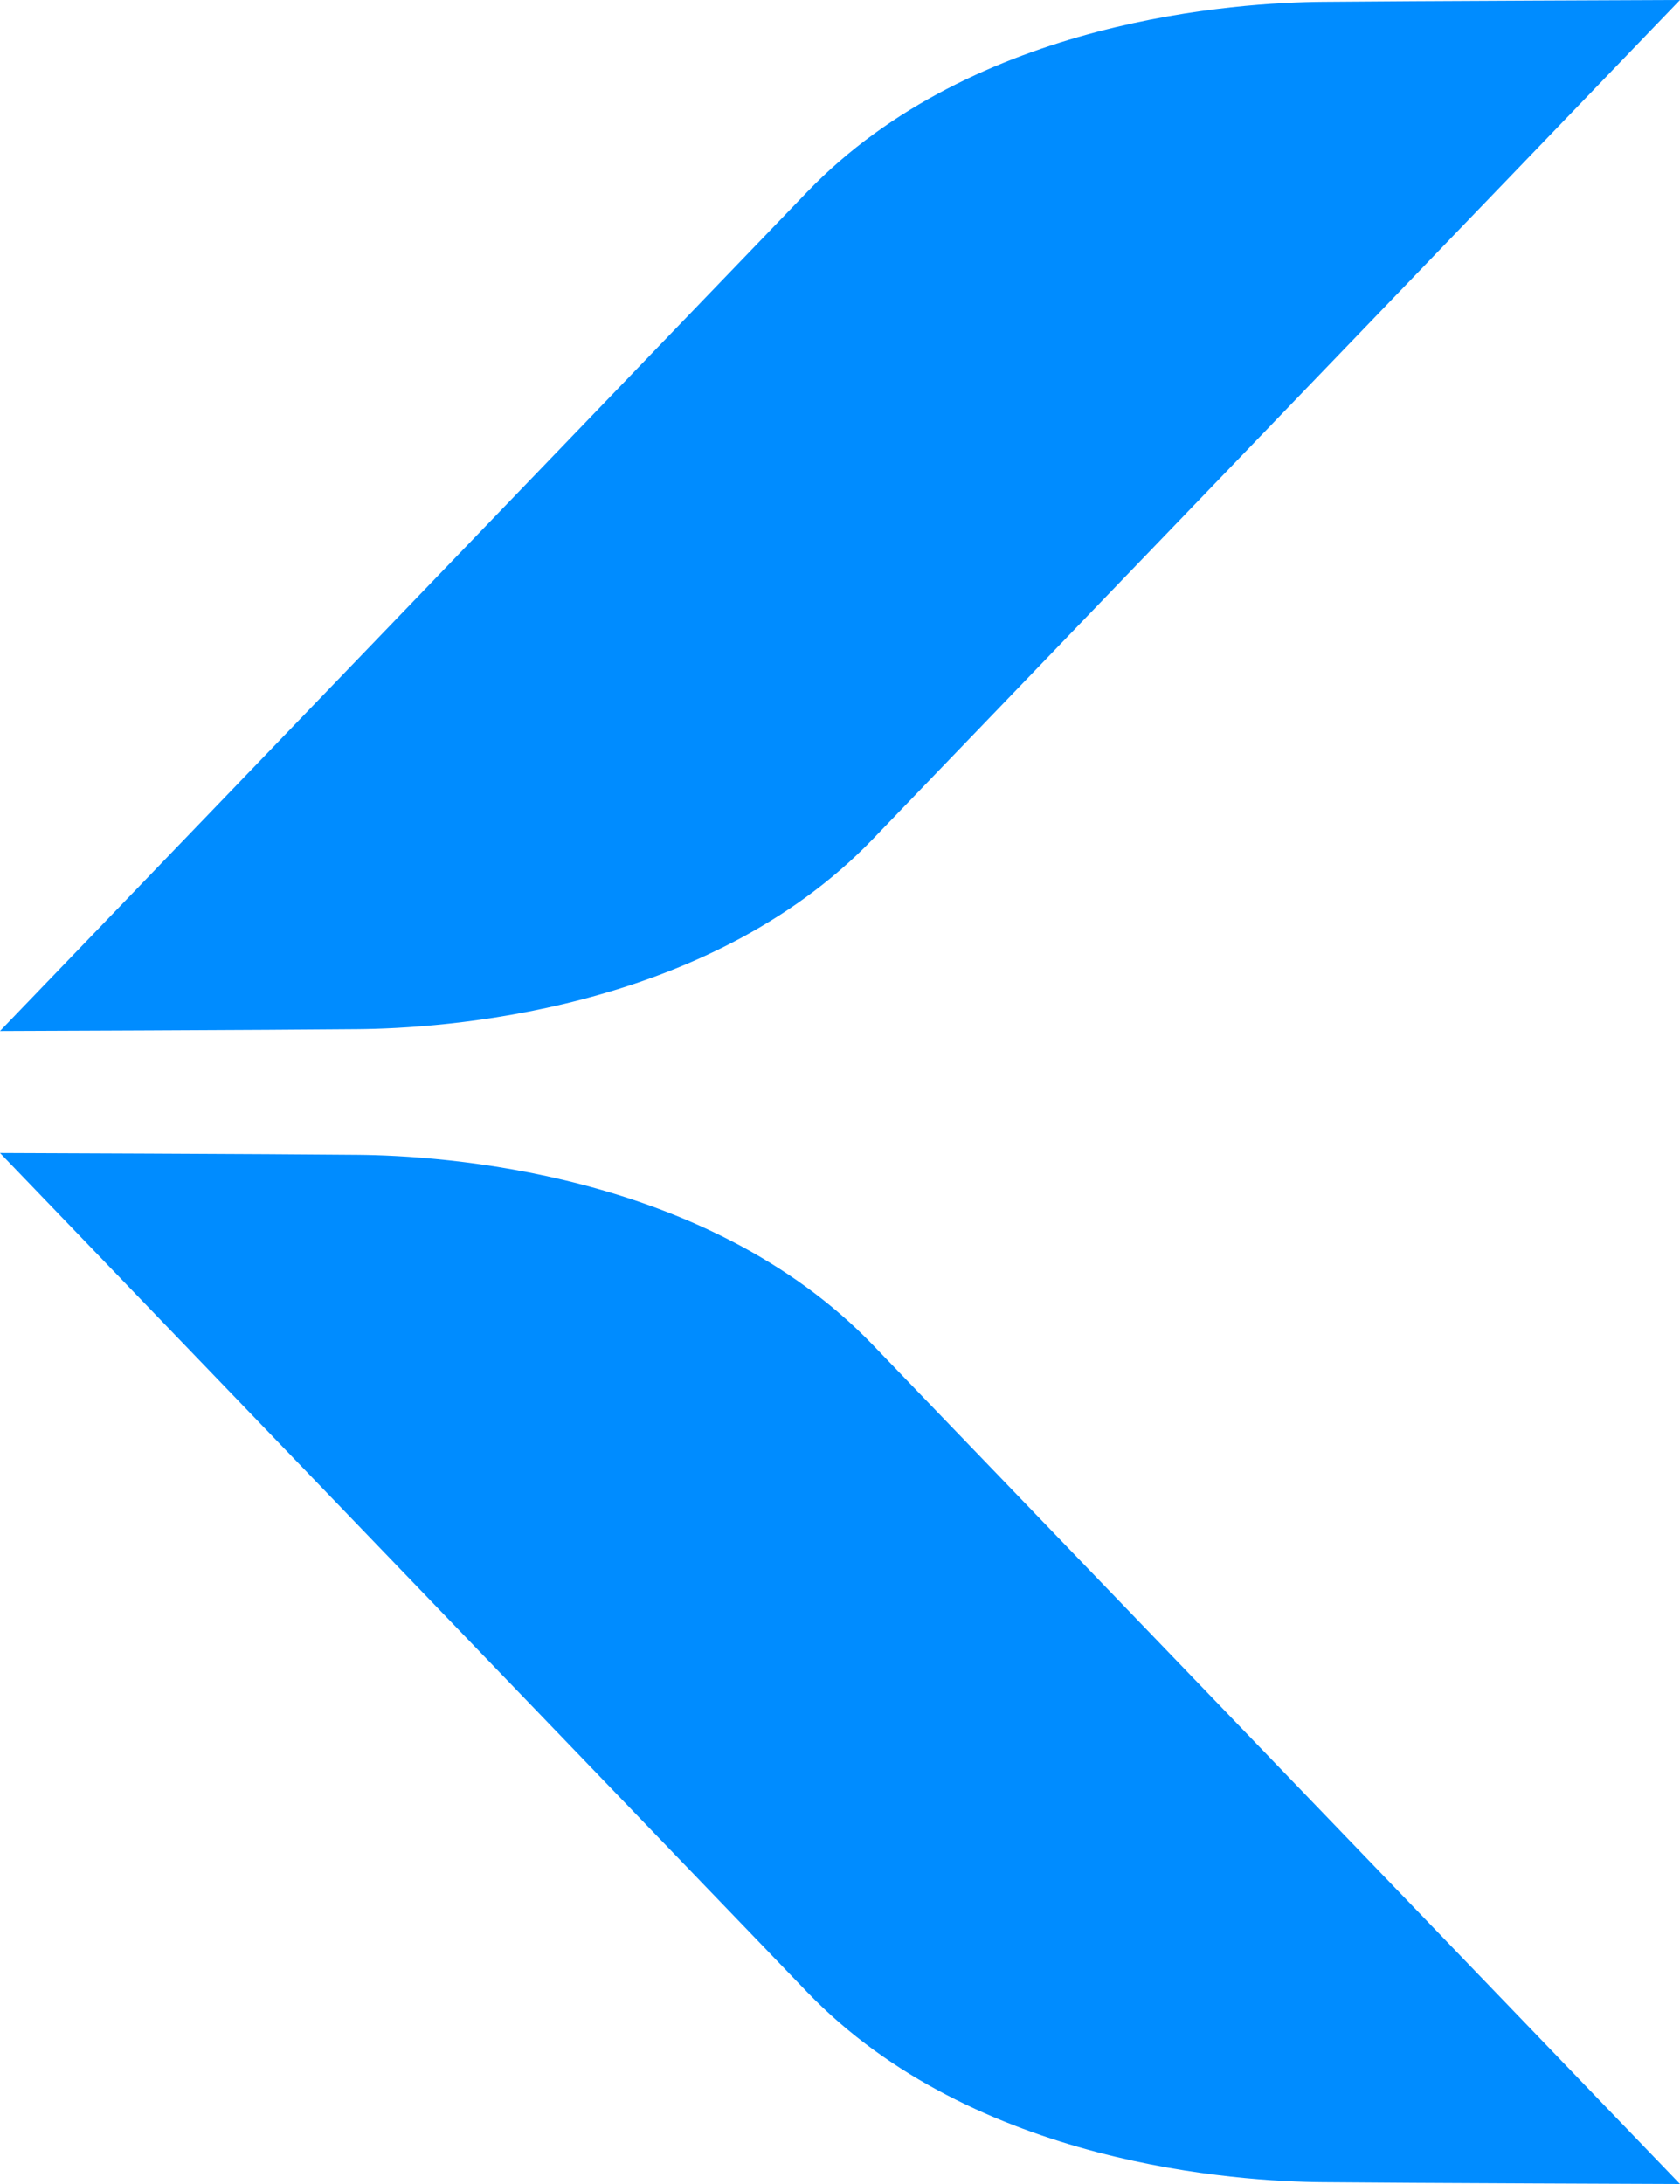 <svg xmlns="http://www.w3.org/2000/svg" width="10" height="13" viewBox="0 0 10 13" fill="none">
  <path d="M5.196 4.994C4.199 6.03 2.616 6.122 2.128 6.126C1.64 6.131 2.15765e-07 6.137 2.15765e-07 6.137L4.804 1.143C5.801 0.107 7.384 0.015 7.872 0.011C8.36 0.006 10 0 10 0L5.196 4.994Z" fill="#008CFF"/>
  <path d="M5.196 8.006C4.199 6.97 2.616 6.878 2.128 6.874C1.64 6.869 2.15765e-07 6.863 2.15765e-07 6.863L4.804 11.857C5.801 12.893 7.384 12.985 7.872 12.989C8.36 12.994 10 13 10 13L5.196 8.006Z" fill="#008CFF"/>
</svg>